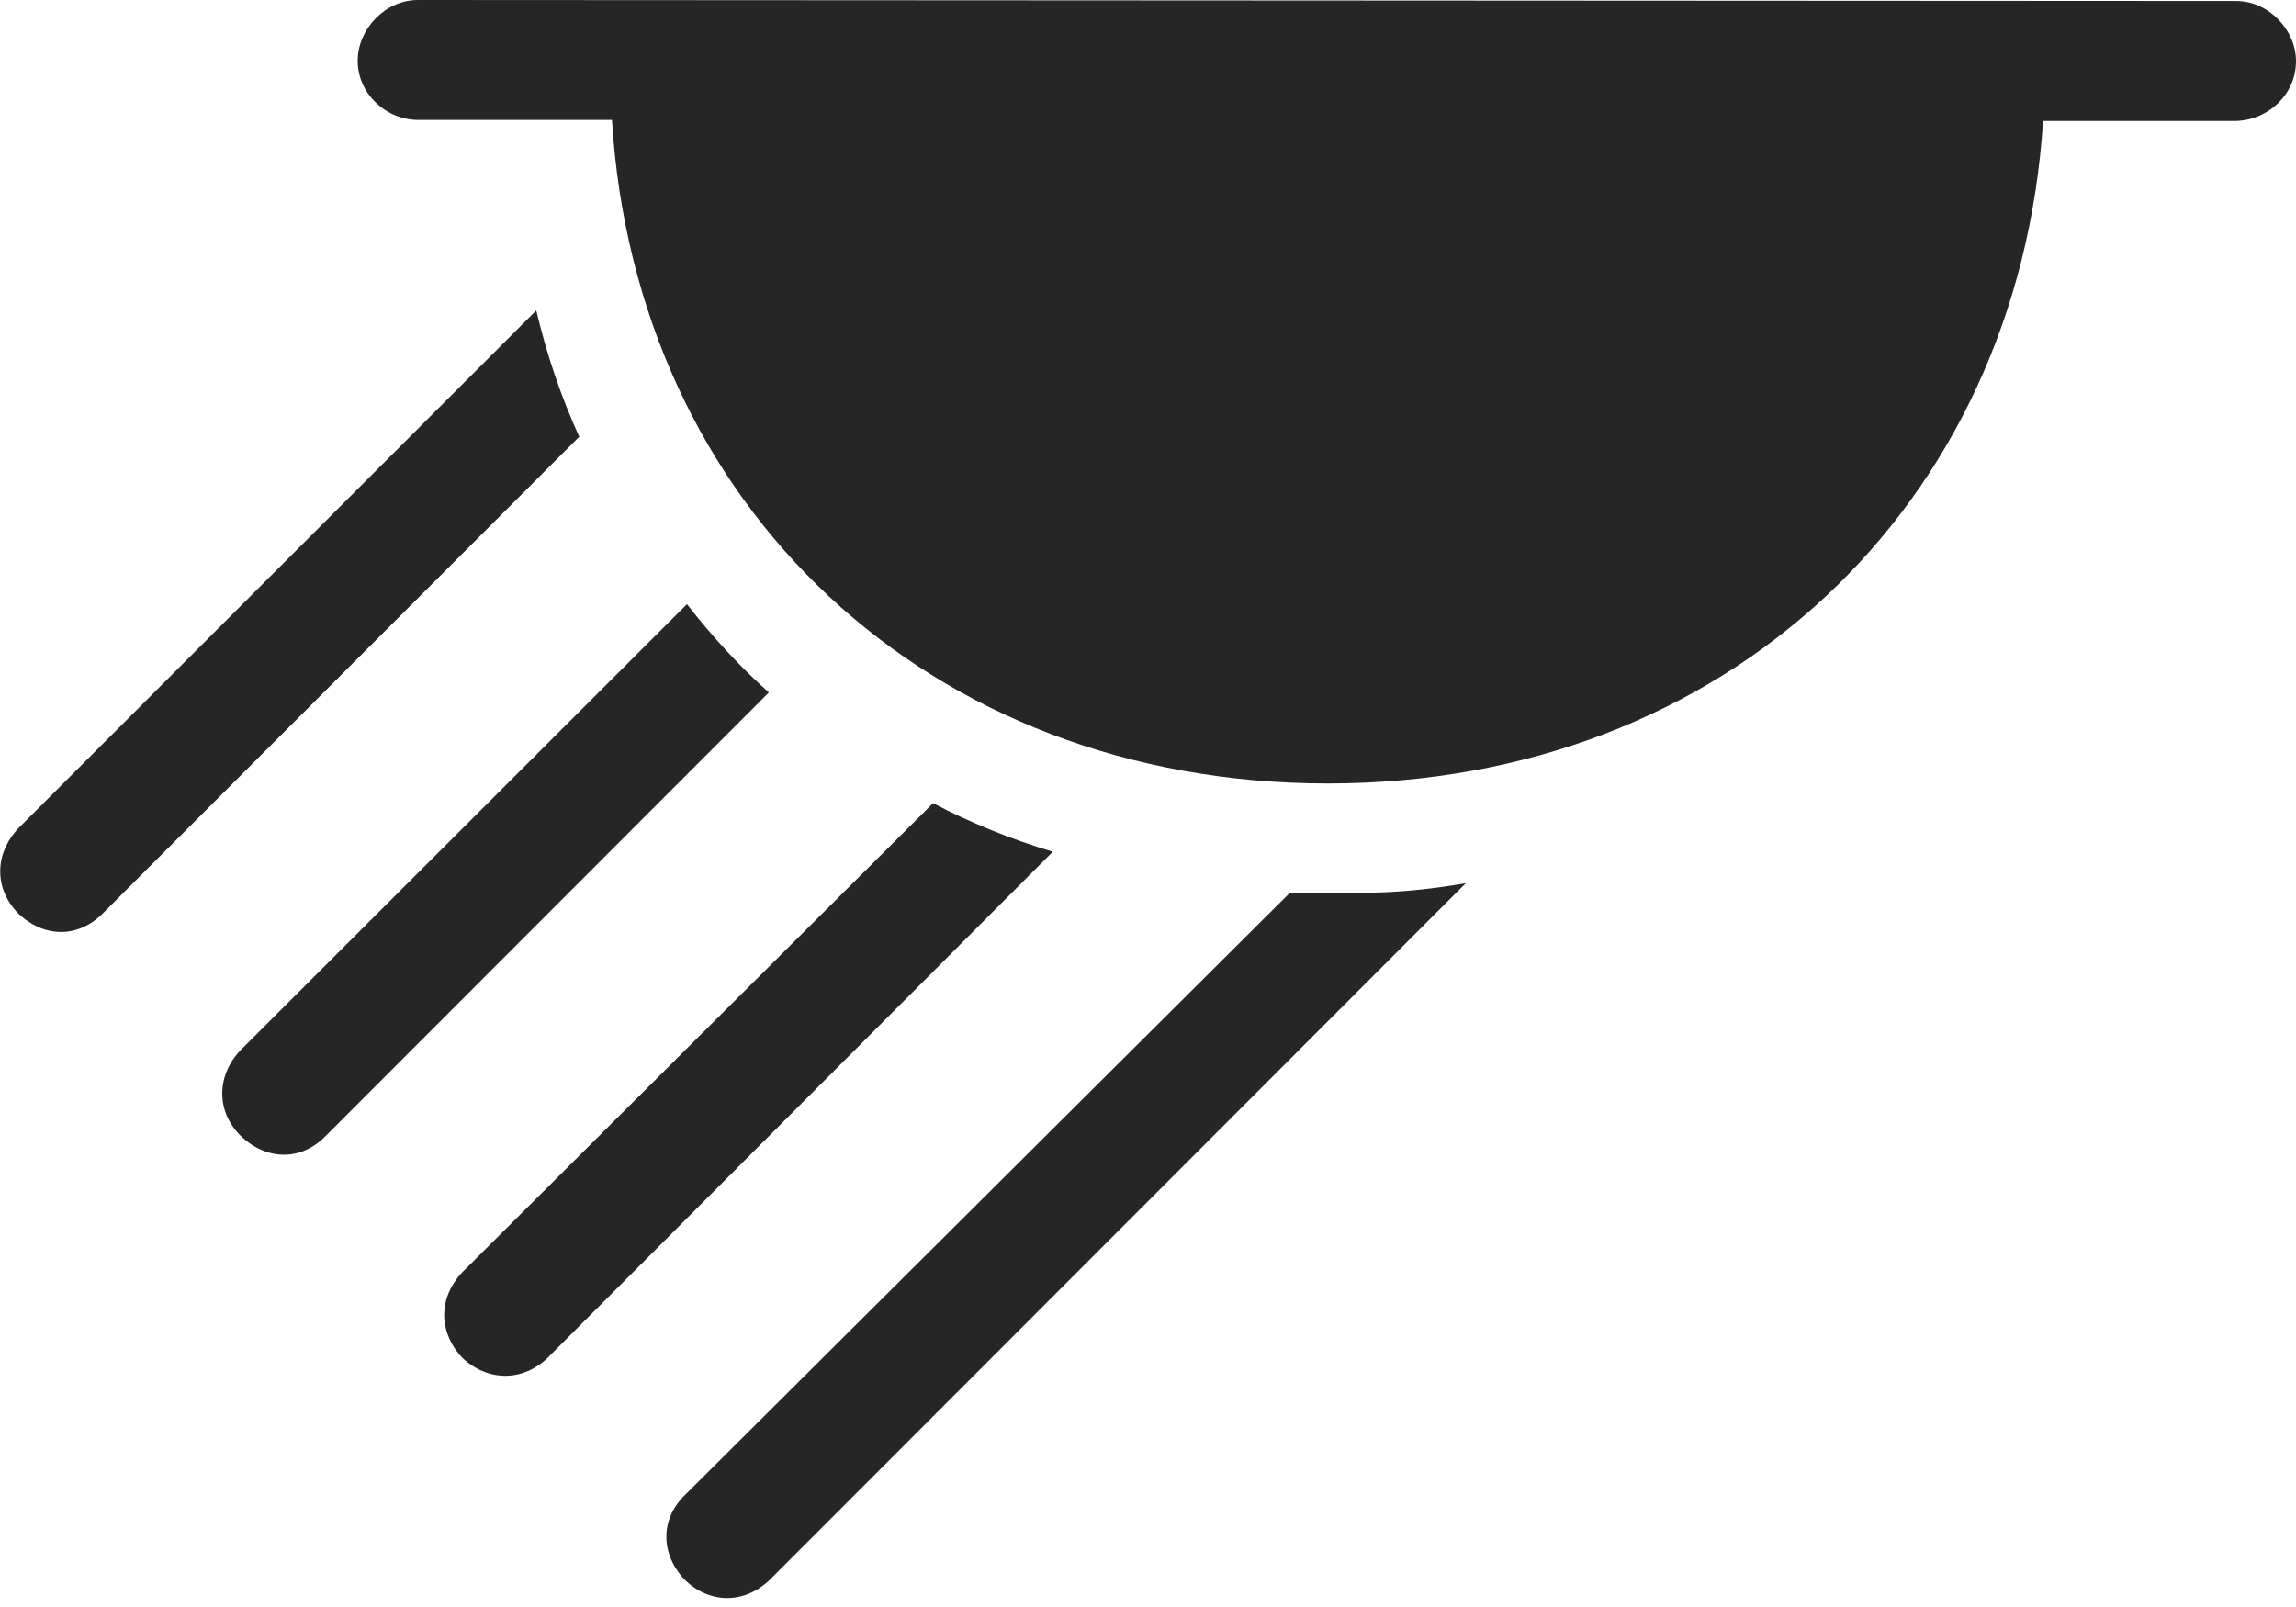 <?xml version="1.0" encoding="UTF-8"?>
<!--Generator: Apple Native CoreSVG 232.5-->
<!DOCTYPE svg
PUBLIC "-//W3C//DTD SVG 1.1//EN"
       "http://www.w3.org/Graphics/SVG/1.1/DTD/svg11.dtd">
<svg version="1.1" xmlns="http://www.w3.org/2000/svg" xmlns:xlink="http://www.w3.org/1999/xlink" width="112.466" height="78.719">
 <g>
  <rect height="78.719" opacity="0" width="112.466" x="0" y="0"/>
  <path d="M109.536 5.925C111.132 5.876 112.466 4.606 112.466 2.995C112.466 1.477 111.136 0.049 109.536 0.049L20.467 0C18.867 0 17.521 1.428 17.521 2.979C17.521 4.576 18.886 5.861 20.467 5.876L29.976 5.876C31.15 24.828 45.514 38.382 65.05 38.382C84.504 38.382 98.868 24.828 100.076 5.925ZM0.866 44.721C2.117 45.938 3.796 45.987 5.029 44.754L28.374 21.395C27.493 19.461 26.796 17.426 26.267 15.208L0.915 40.561C-0.281 41.824-0.285 43.522 0.866 44.721ZM11.759 55.614C13.01 56.847 14.723 56.914 15.956 55.648L37.661 33.924C36.195 32.612 34.865 31.162 33.65 29.596L11.777 51.454C10.612 52.687 10.575 54.415 11.759 55.614ZM22.64 66.51C23.873 67.679 25.601 67.71 26.834 66.51L51.57 41.726C49.52 41.111 47.504 40.297 45.705 39.346L22.64 62.332C21.475 63.565 21.456 65.244 22.64 66.51ZM33.548 77.403C34.766 78.572 36.464 78.603 37.727 77.373L71.799 43.268C68.562 43.822 66.915 43.751 63.169 43.751L33.533 73.258C32.334 74.442 32.349 76.14 33.548 77.403Z" fill="#000000" fill-opacity="0.85"/>
 </g>
</svg>

